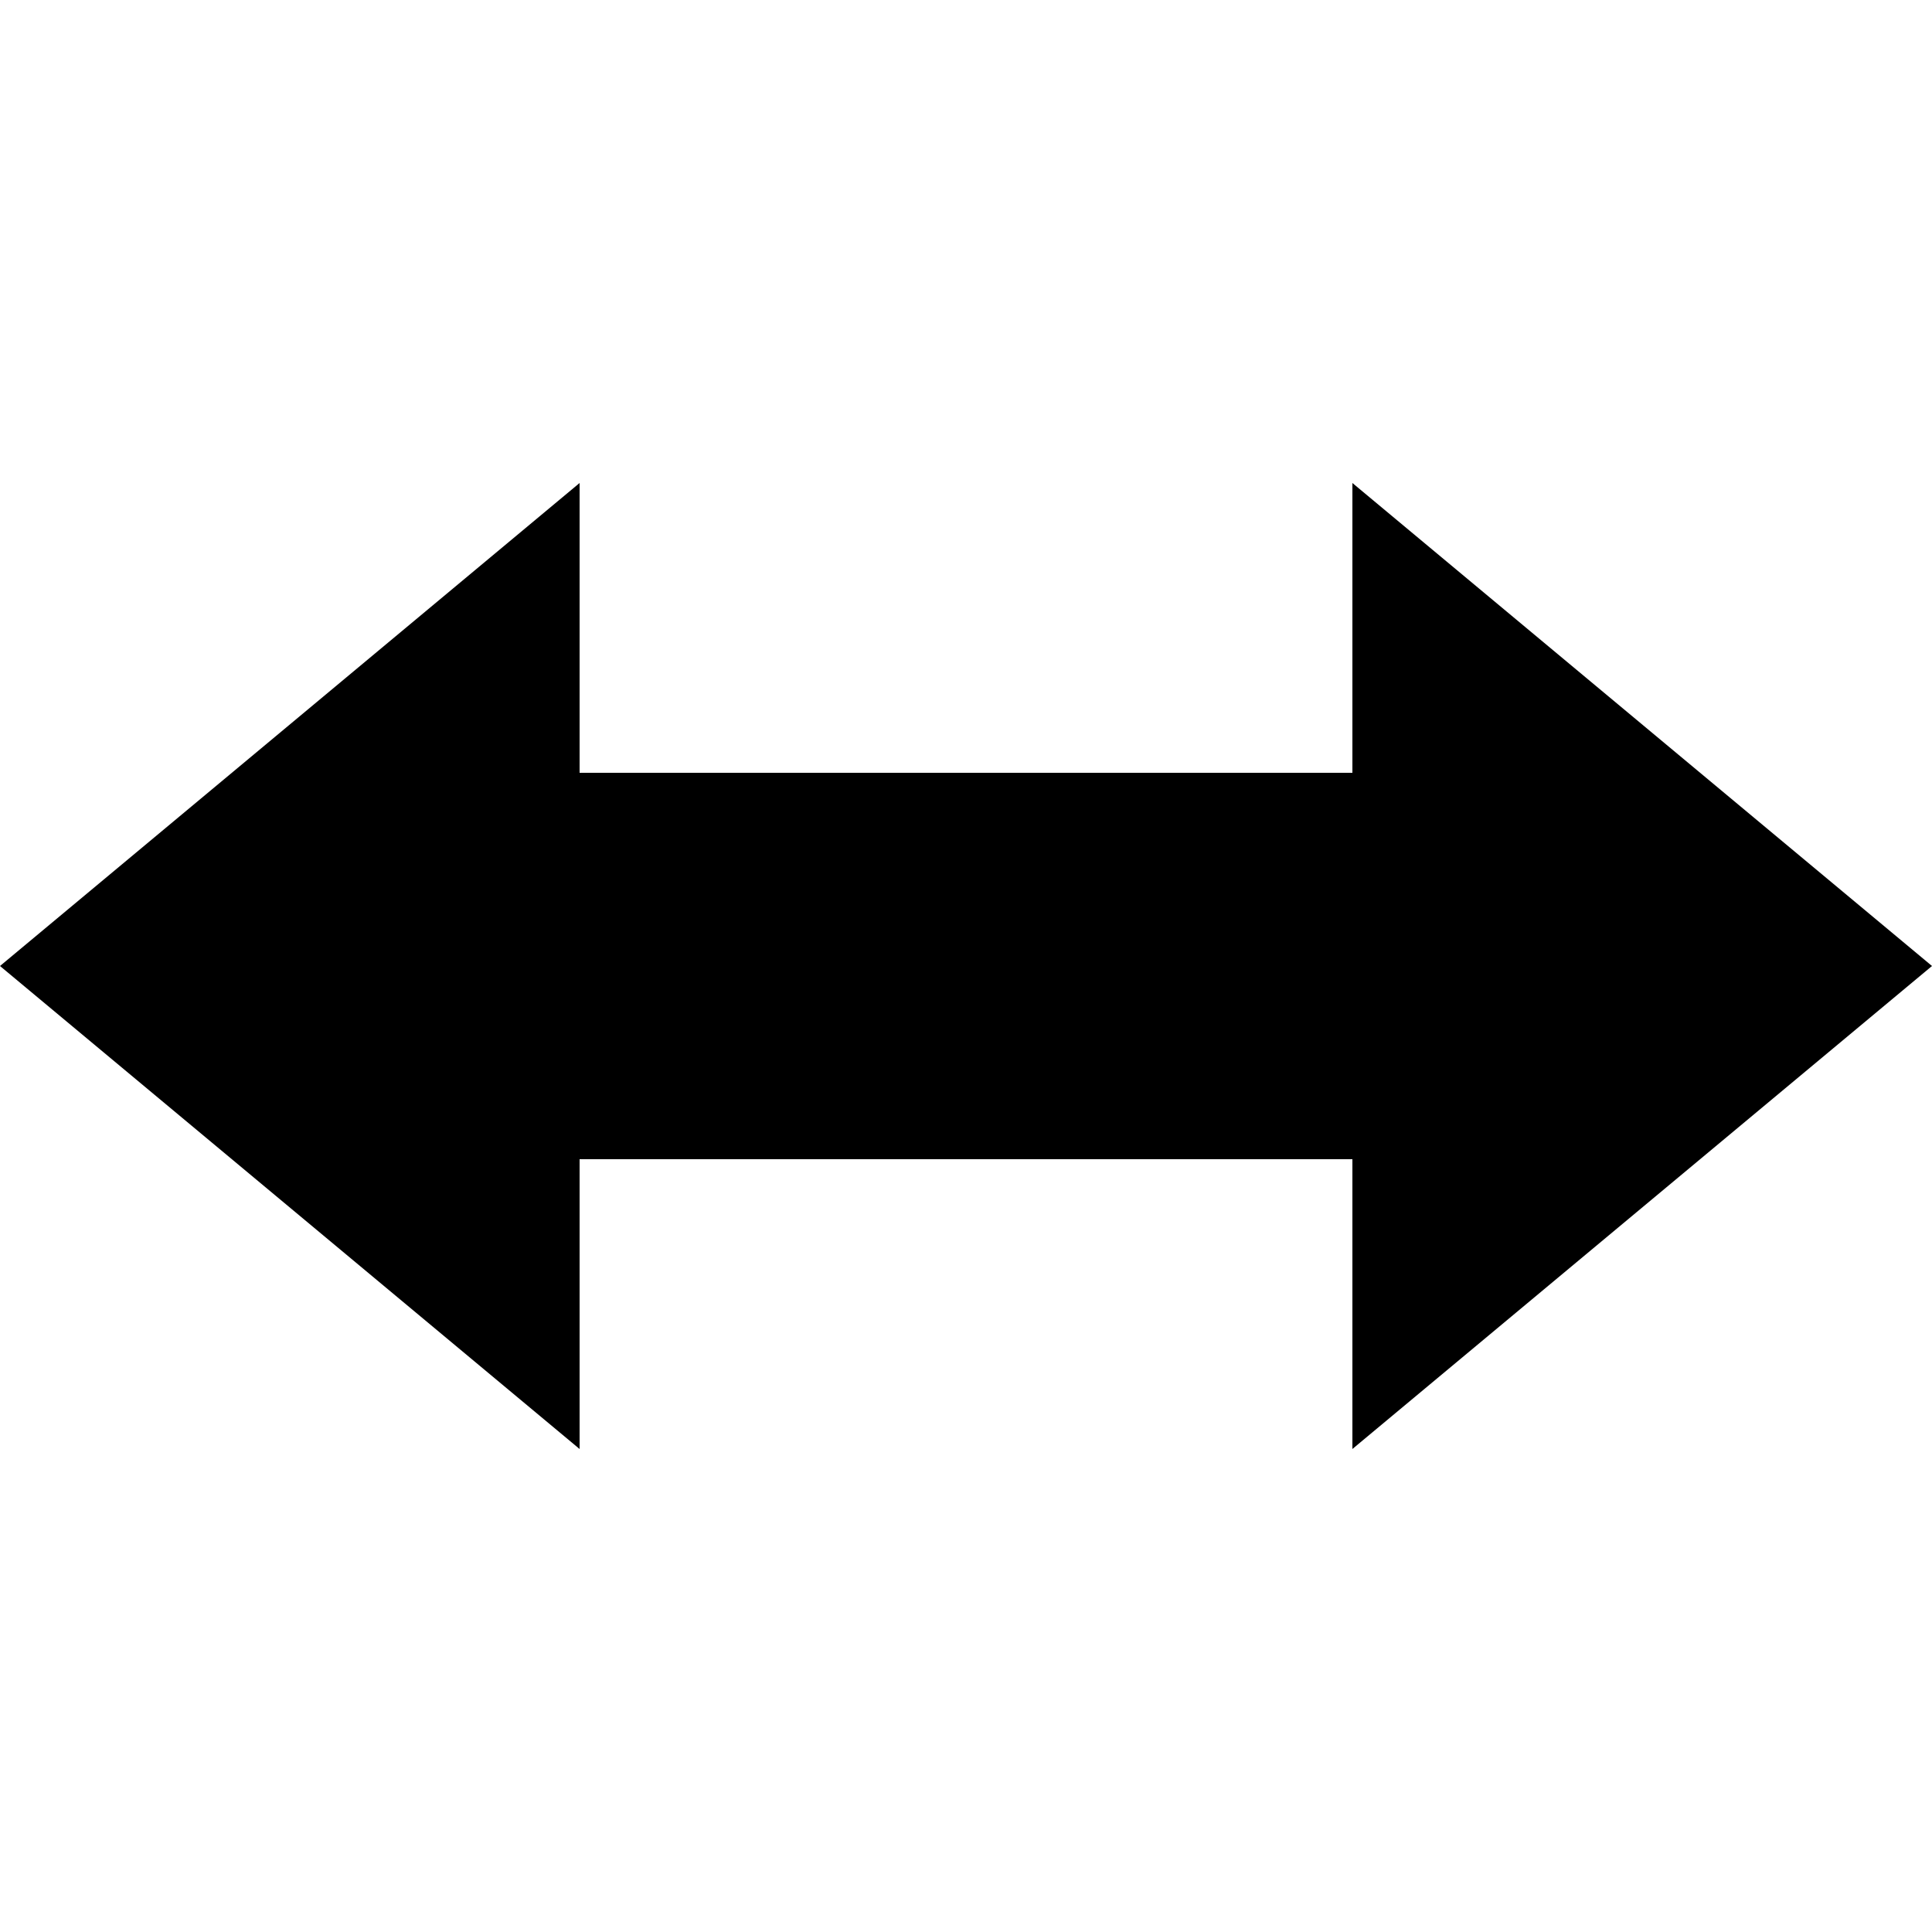 <svg stroke="currentColor" fill="currentColor" stroke-width="0" viewBox="0 0 20 16" height="1em" width="1em" xmlns="http://www.w3.org/2000/svg"><path d="M0 8l6-5v3h8V3l6 5-6 5v-3H6v3L0 8z"></path></svg>